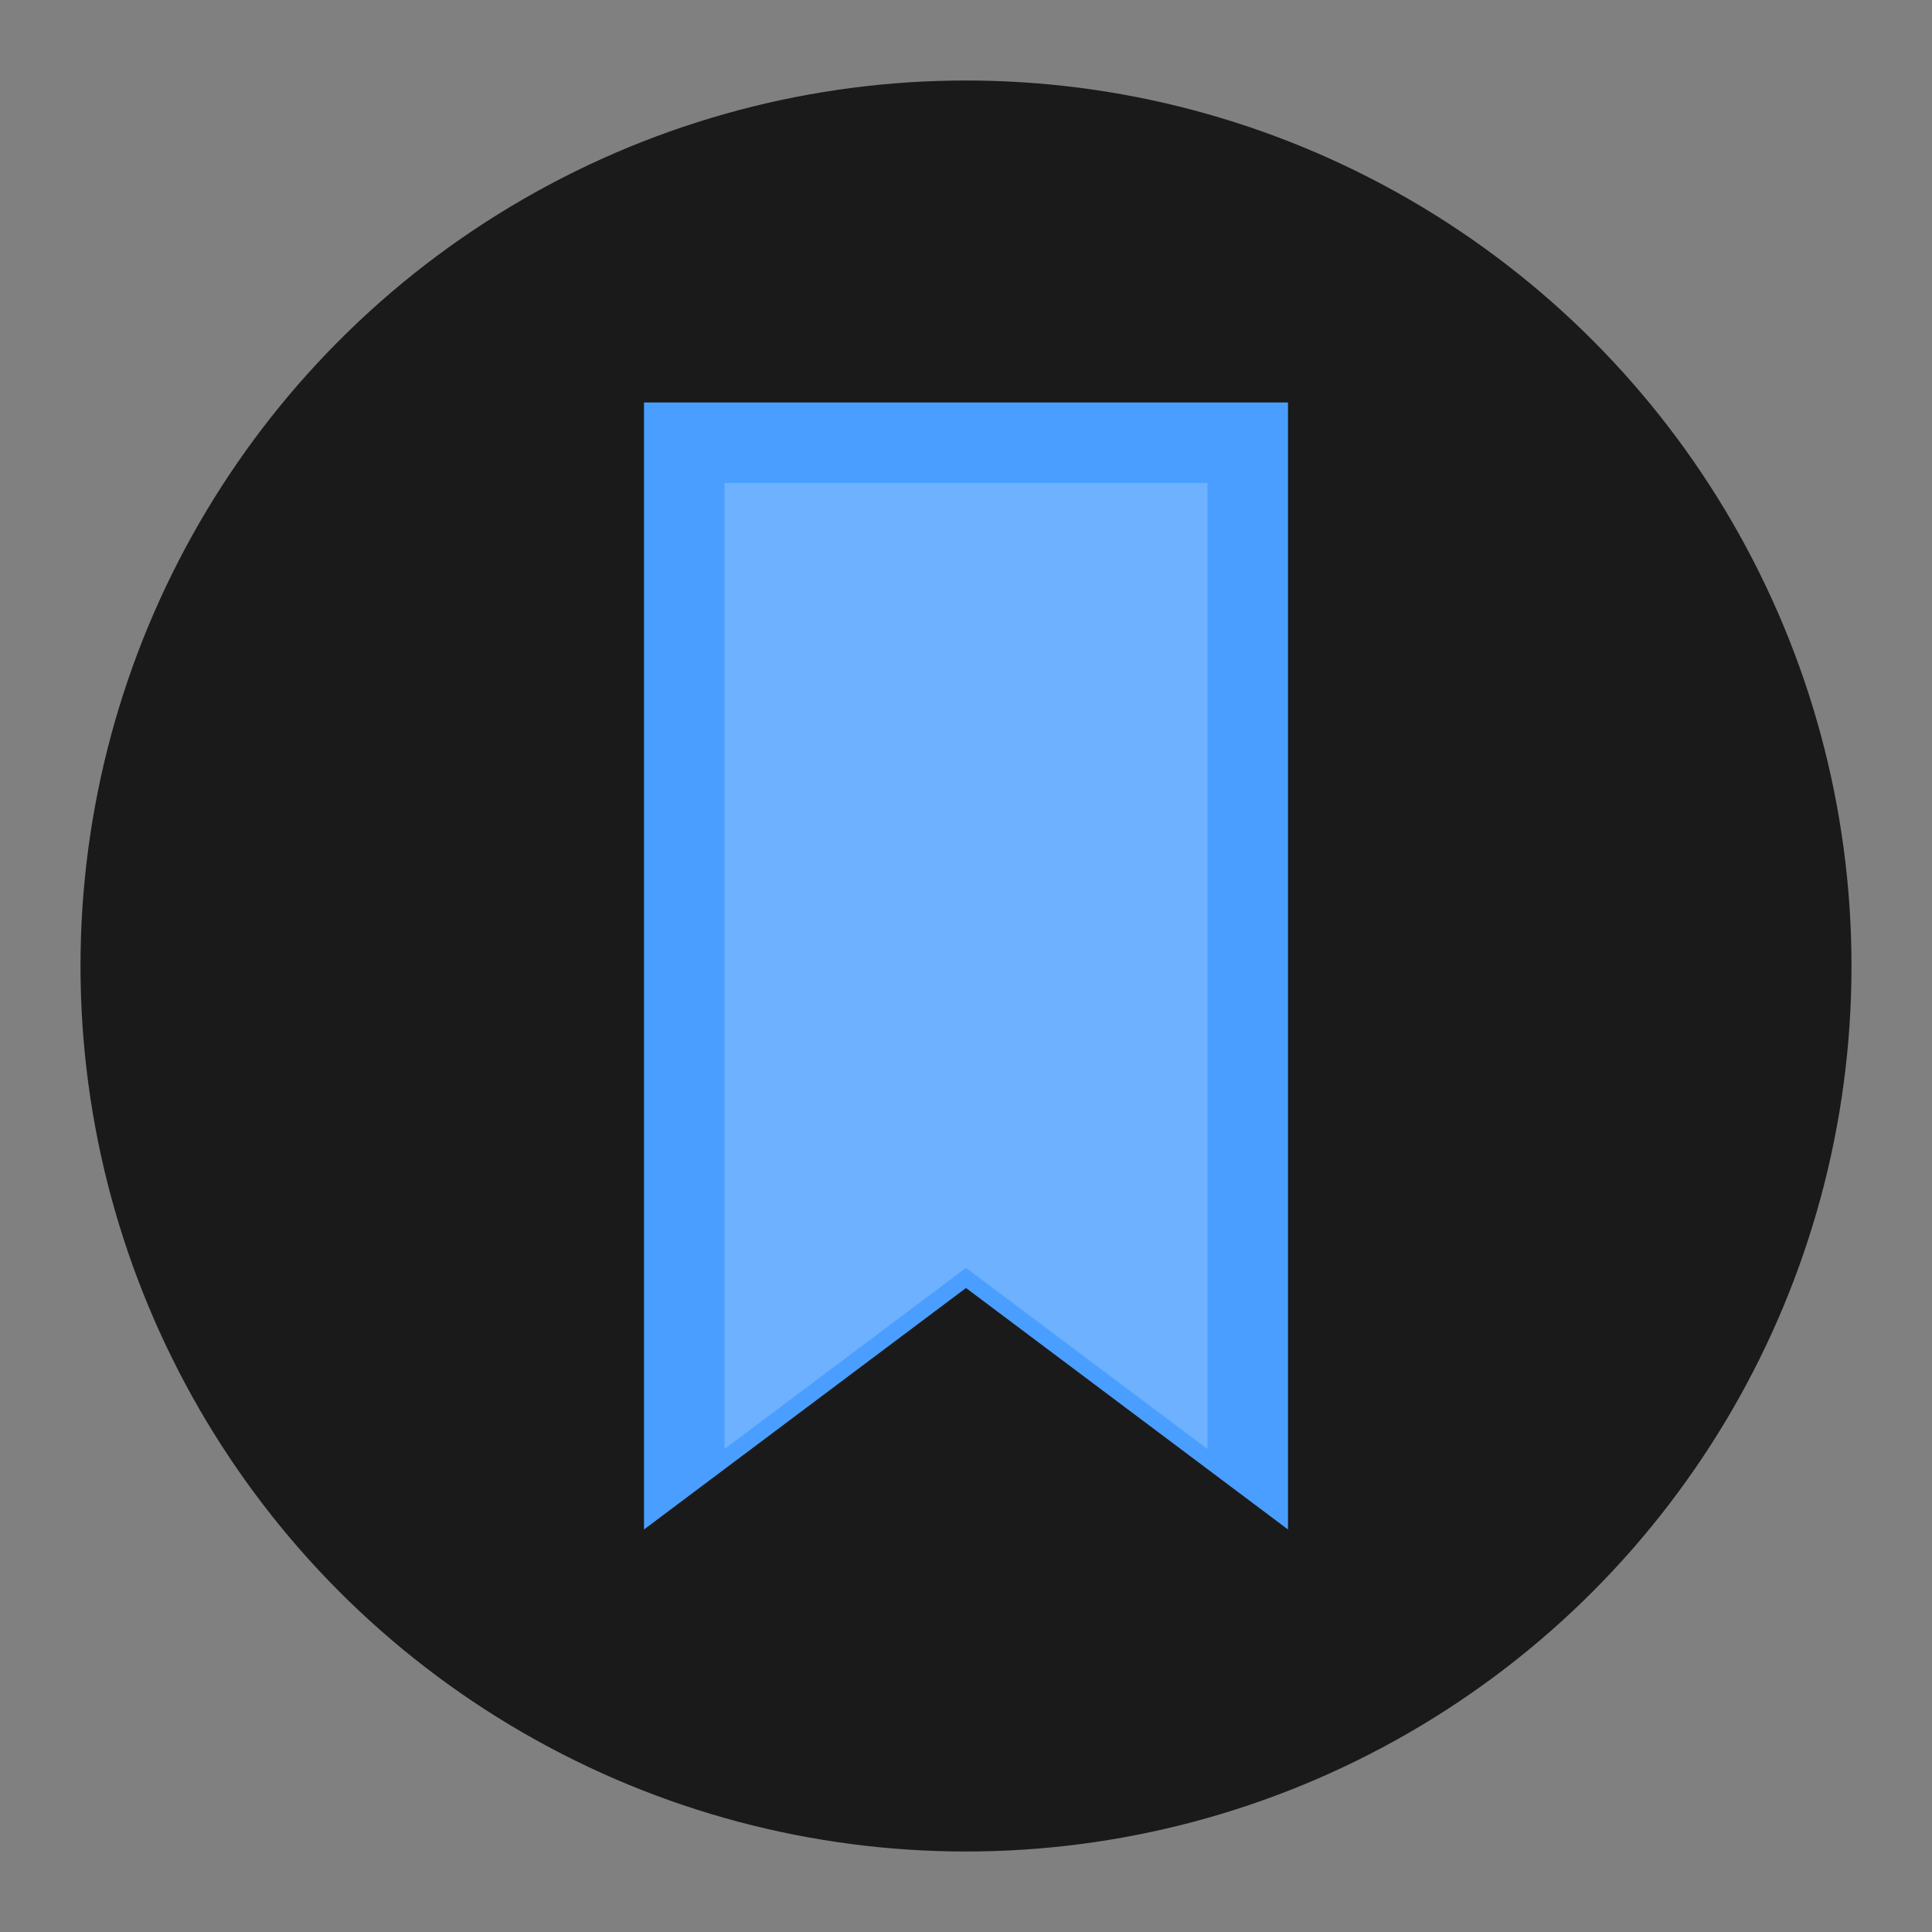 <?xml version="1.0" encoding="UTF-8"?>
<svg width="96" height="96" viewBox="0 0 96 96" fill="none" xmlns="http://www.w3.org/2000/svg">
    <rect x="0" y="0" width="96" height="96" fill="#808080" stroke="none"/>
    <!-- Background circle -->
    <circle cx="48" cy="48" r="44" fill="#1a1a1a"/>
    
    <!-- Bookmark shape -->
    <path d="M32 20v56l16-12 16 12V20H32z" fill="#4a9eff"/>
    
    <!-- Inner highlight -->
    <path d="M36 24v48l12-9 12 9V24H36z" fill="#ffffff" fill-opacity="0.2"/>
</svg> 